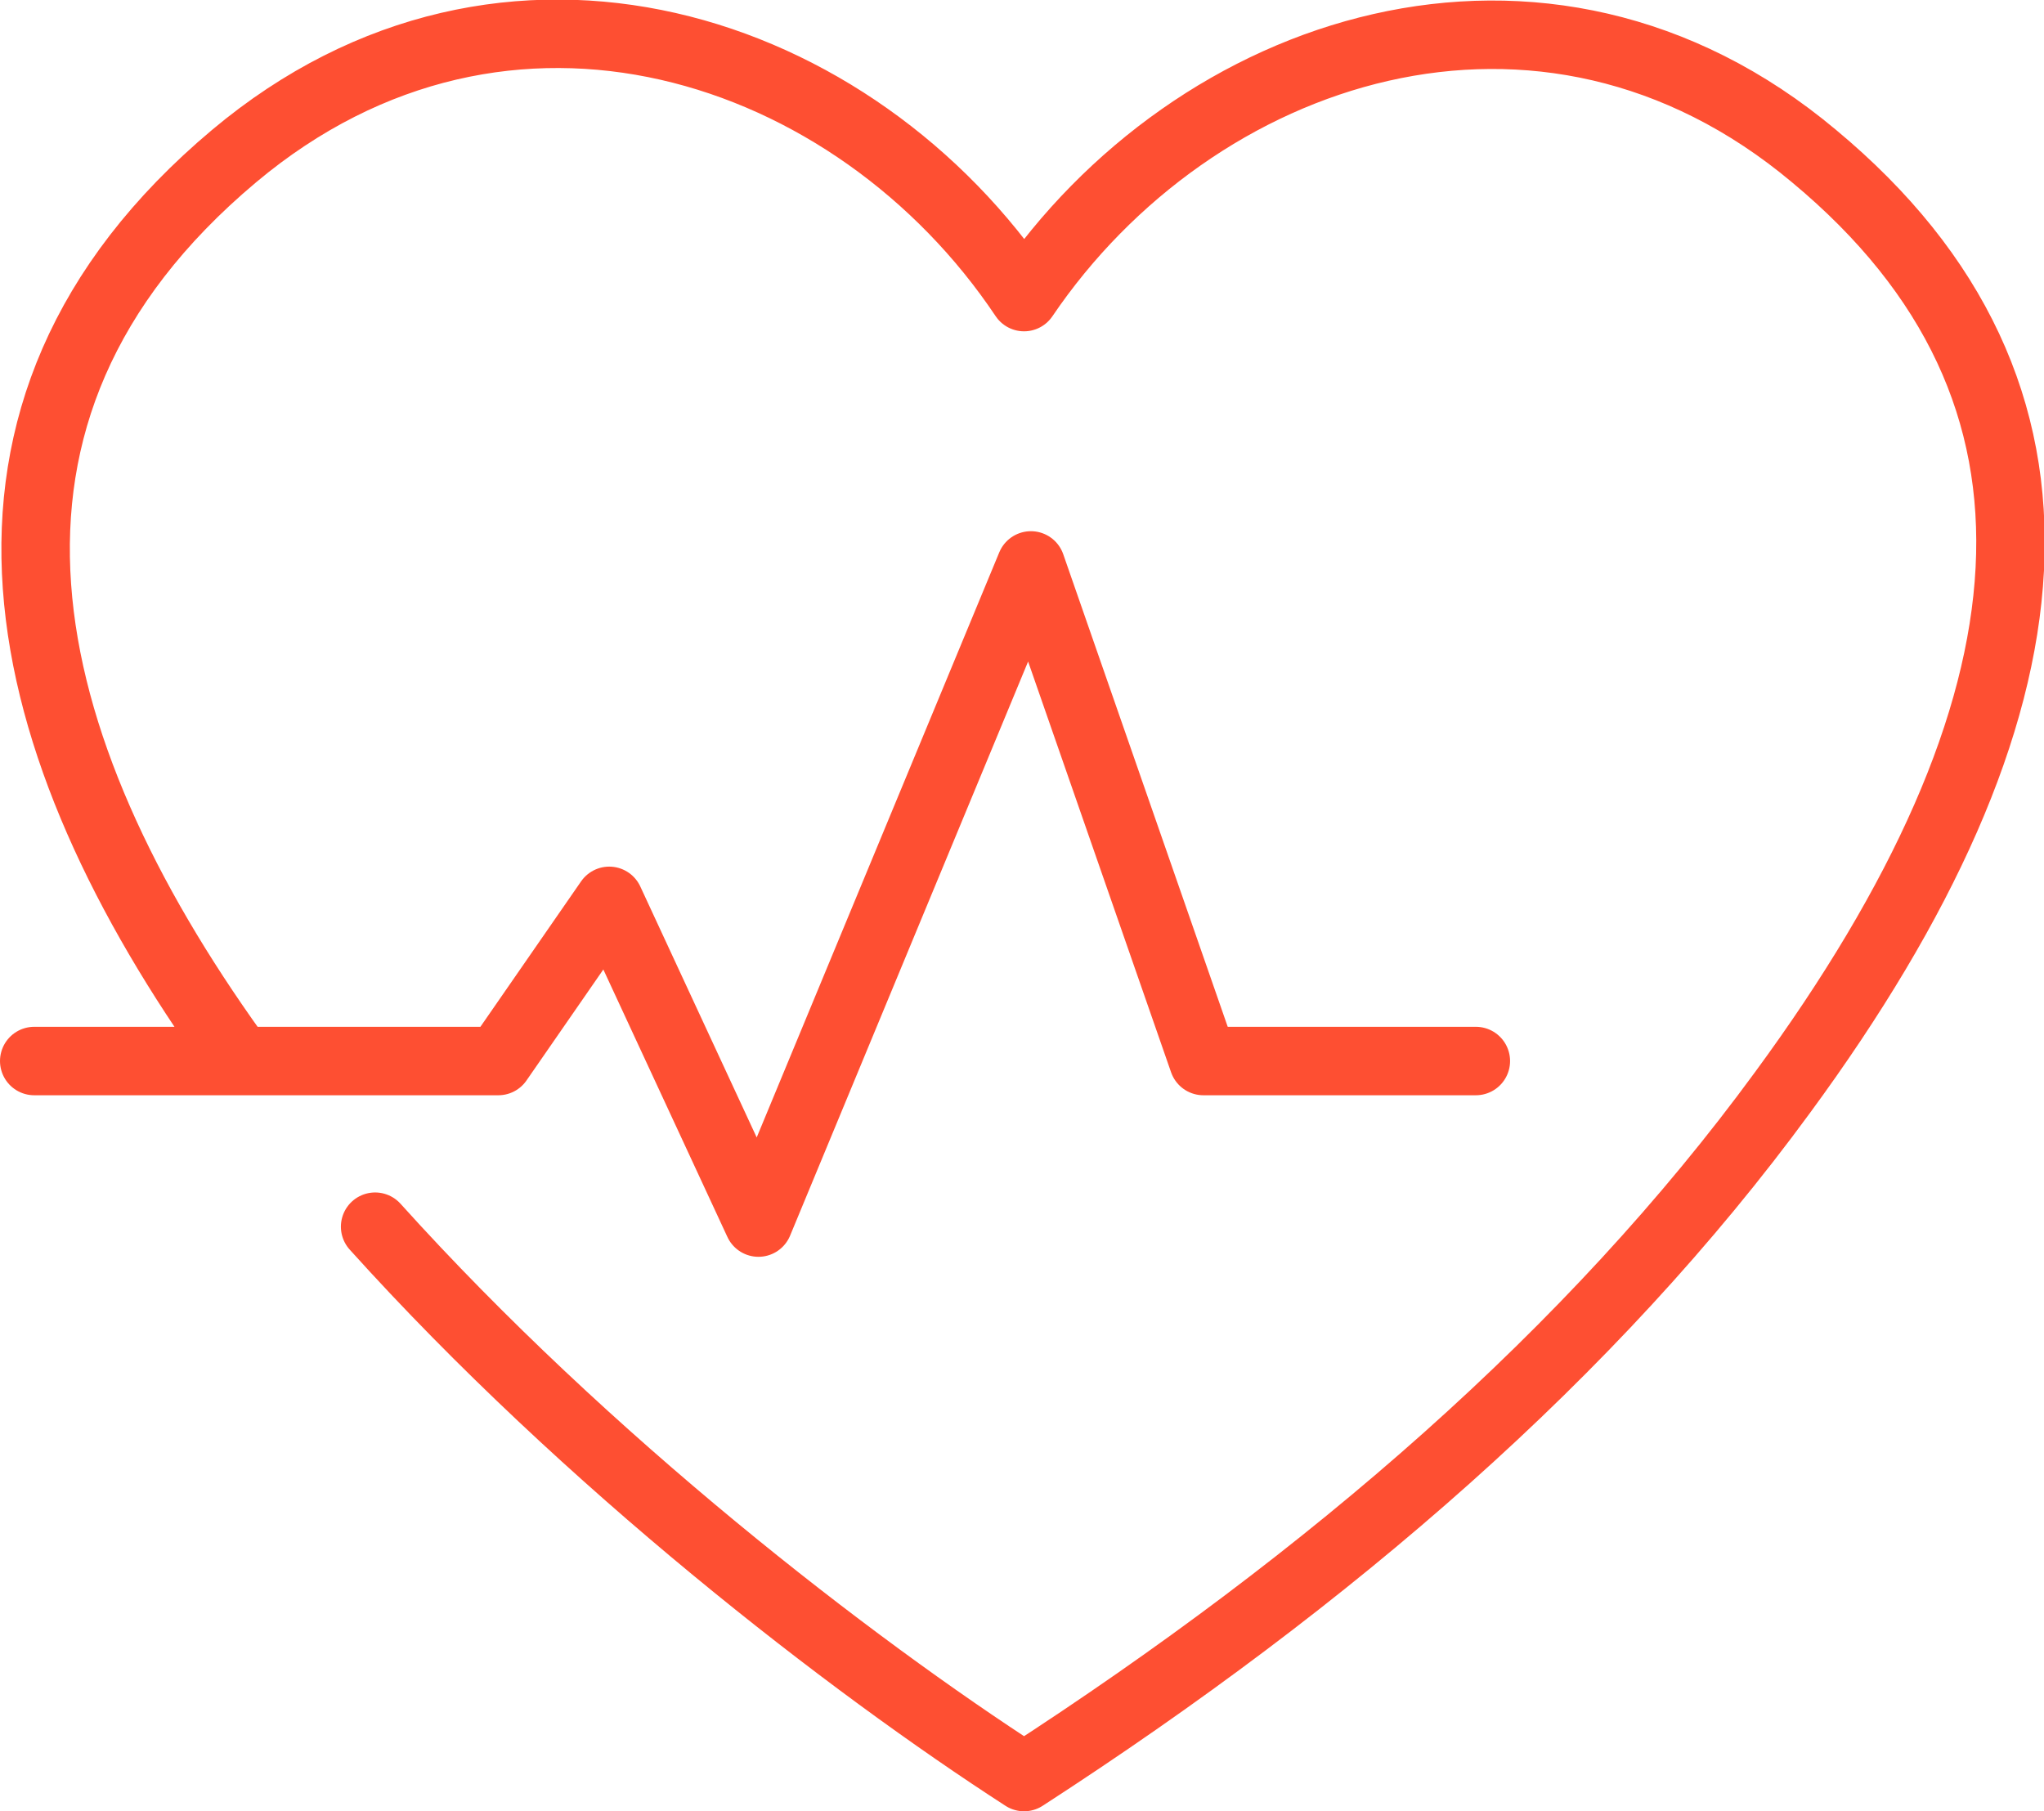 <svg xmlns="http://www.w3.org/2000/svg" width="100%" height="100%" fill-rule="evenodd" clip-rule="evenodd" image-rendering="optimizeQuality" shape-rendering="geometricPrecision" text-rendering="geometricPrecision" version="1.1" viewBox="0 0 1.493 1.323" xml:space="preserve">
  <path fill="none" stroke="#fe4f32" stroke-linecap="round" stroke-linejoin="round" stroke-miterlimit="22.926" stroke-width=".05" d="M.274.896c.155.172.347.32.474.402.224-.145.415-.31.554-.5.205-.279.23-.512.023-.684C1.127-.052.872.034.748.217.625.033.37-.053.171.114c-.224.188-.16.432 0 .655M.025.775h.339L.445.658l.109.235.199-.48.126.362h.199"/>
</svg>
